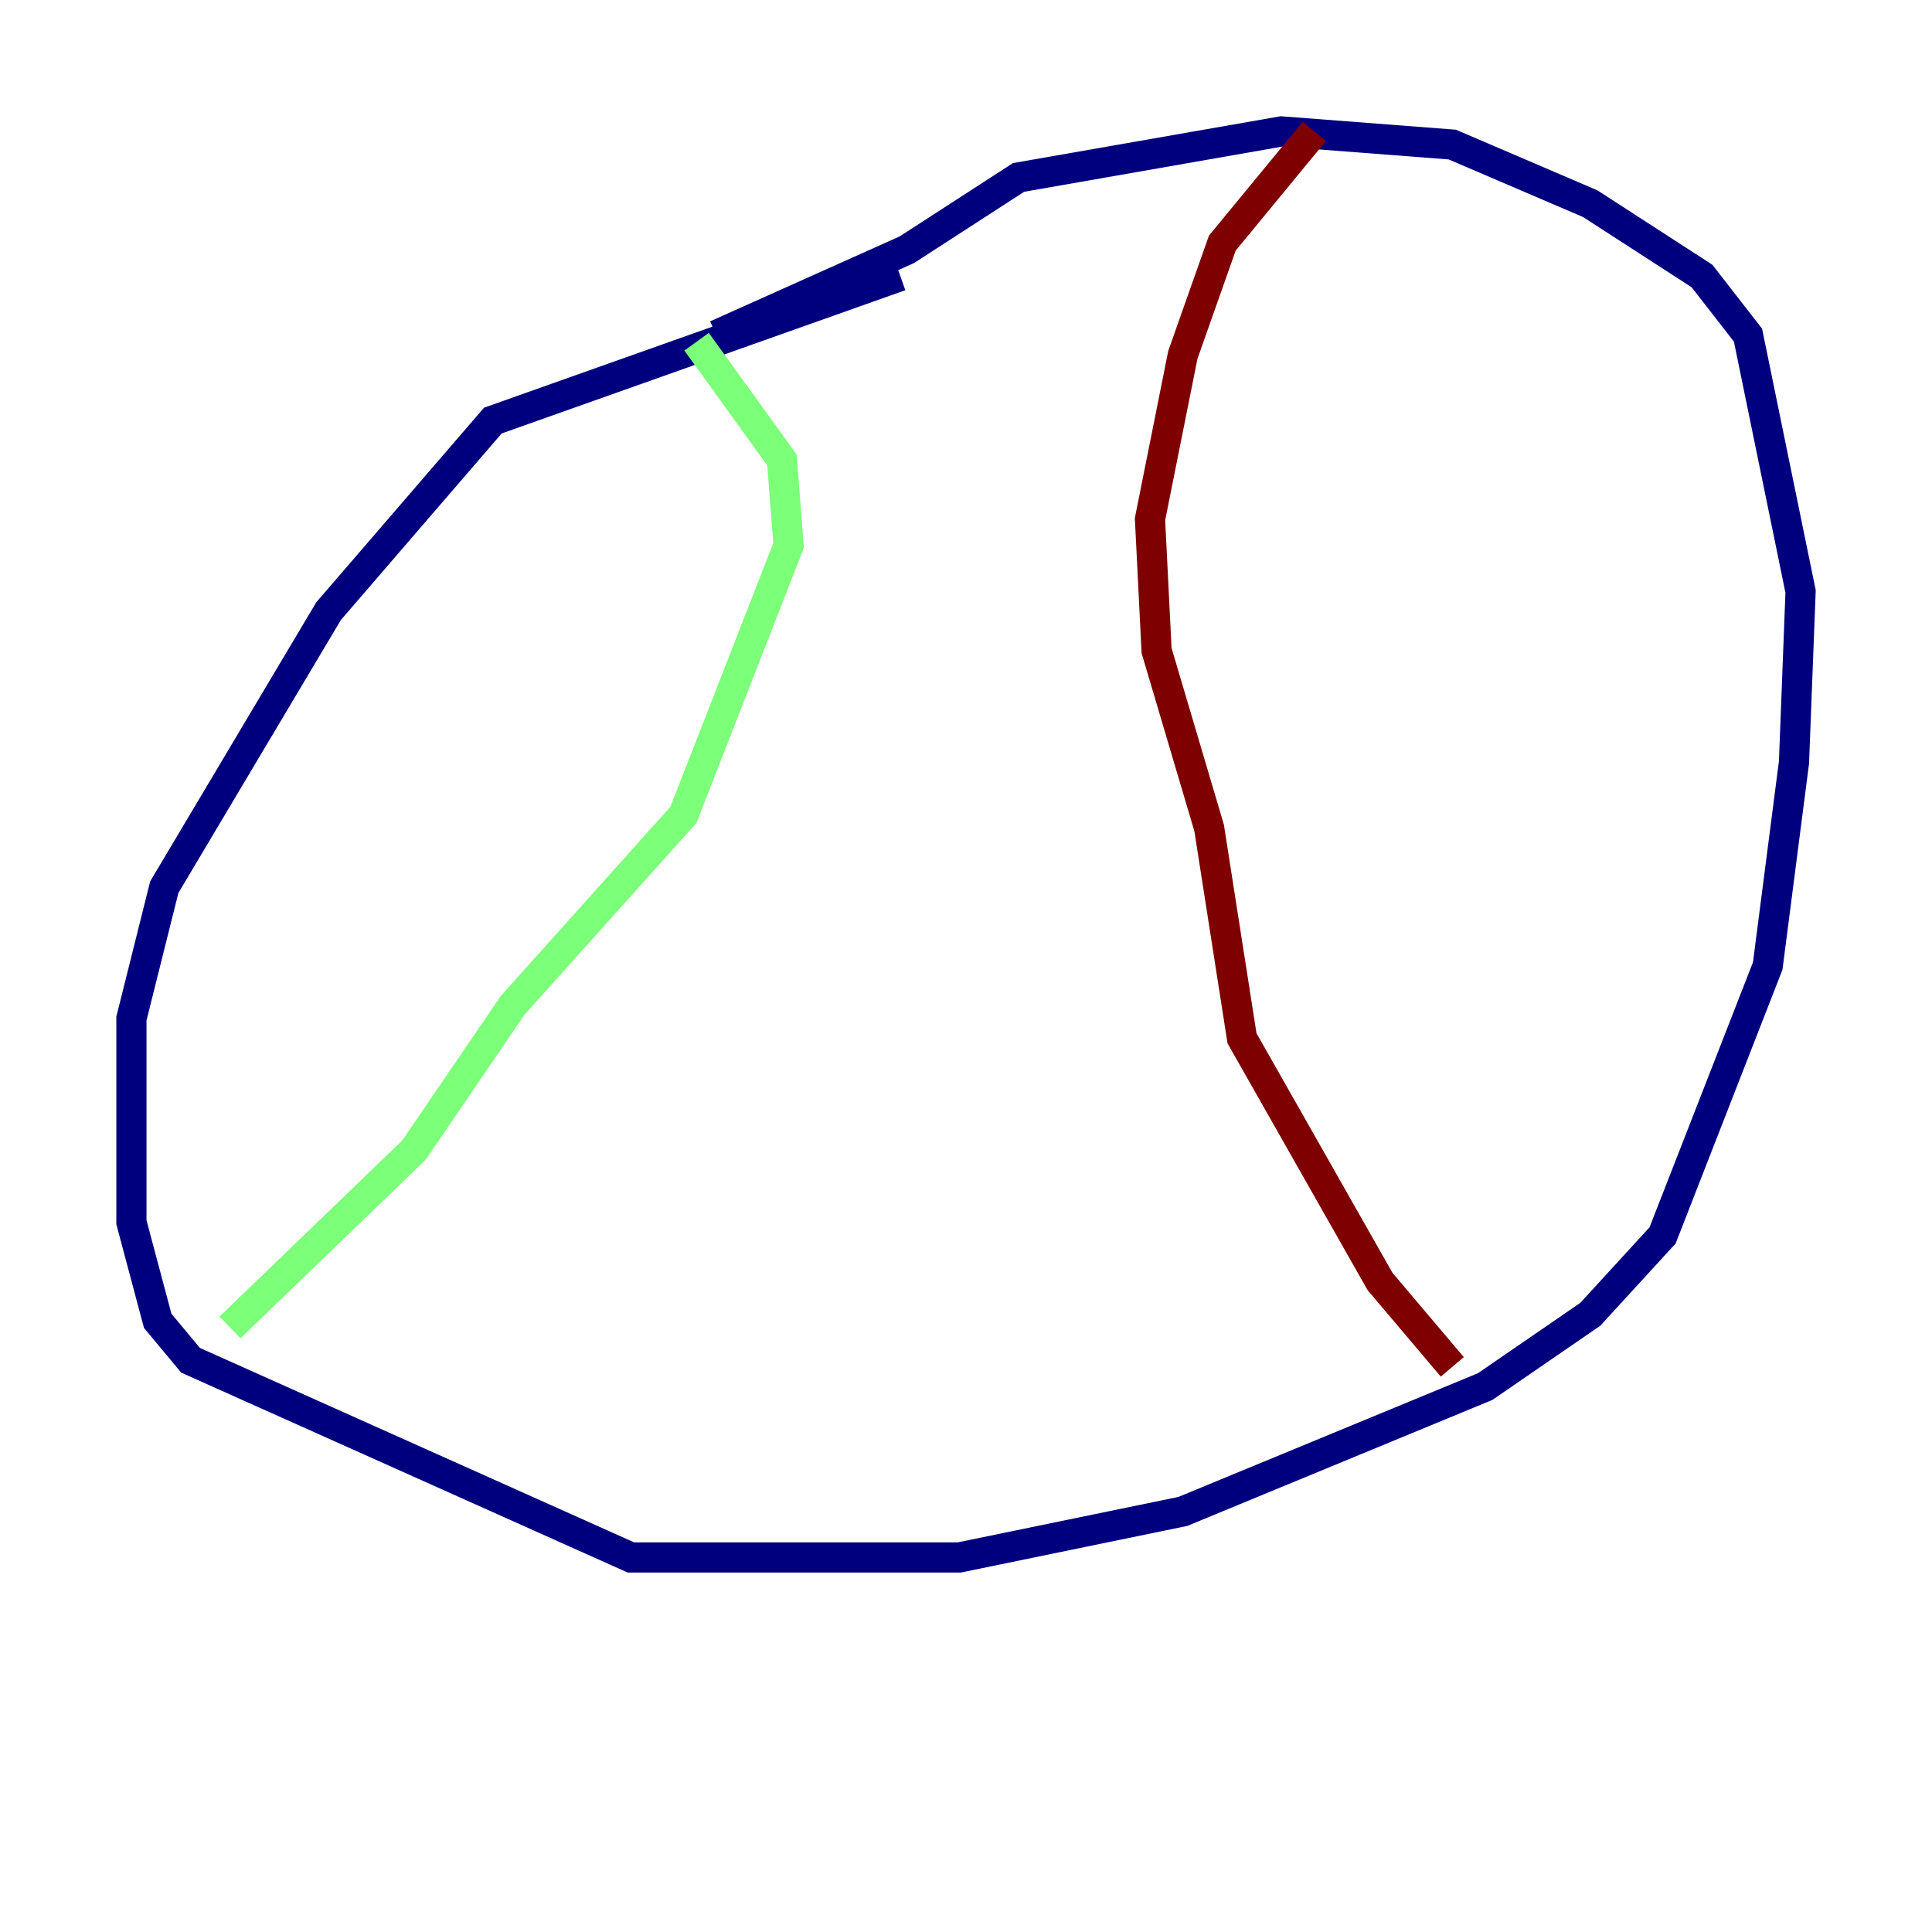 <?xml version="1.0" encoding="utf-8" ?>
<svg baseProfile="tiny" height="128" version="1.2" viewBox="0,0,128,128" width="128" xmlns="http://www.w3.org/2000/svg" xmlns:ev="http://www.w3.org/2001/xml-events" xmlns:xlink="http://www.w3.org/1999/xlink"><defs /><polyline fill="none" points="59.646,18.286 32.653,27.864 21.769,40.49 10.884,58.776 8.707,67.483 8.707,80.98 10.449,87.51 12.626,90.122 41.796,103.184 63.565,103.184 78.367,100.136 98.395,91.864 105.361,87.075 110.15,81.85 117.116,64.0 118.857,50.503 119.293,39.184 115.809,22.204 112.762,18.286 105.361,13.497 96.218,9.578 84.898,8.707 67.483,11.755 60.082,16.544 47.456,22.204" stroke="#00007f" stroke-width="2" /><polyline fill="none" points="46.15,22.64 51.809,30.476 52.245,36.136 45.279,53.986 33.959,66.612 27.429,76.191 15.238,87.946" stroke="#7cff79" stroke-width="2" /><polyline fill="none" points="87.075,8.707 80.98,16.109 78.367,23.51 76.191,34.395 76.626,43.102 80.109,54.857 82.286,68.789 91.429,84.898 96.218,90.558" stroke="#7f0000" stroke-width="2" /></svg>